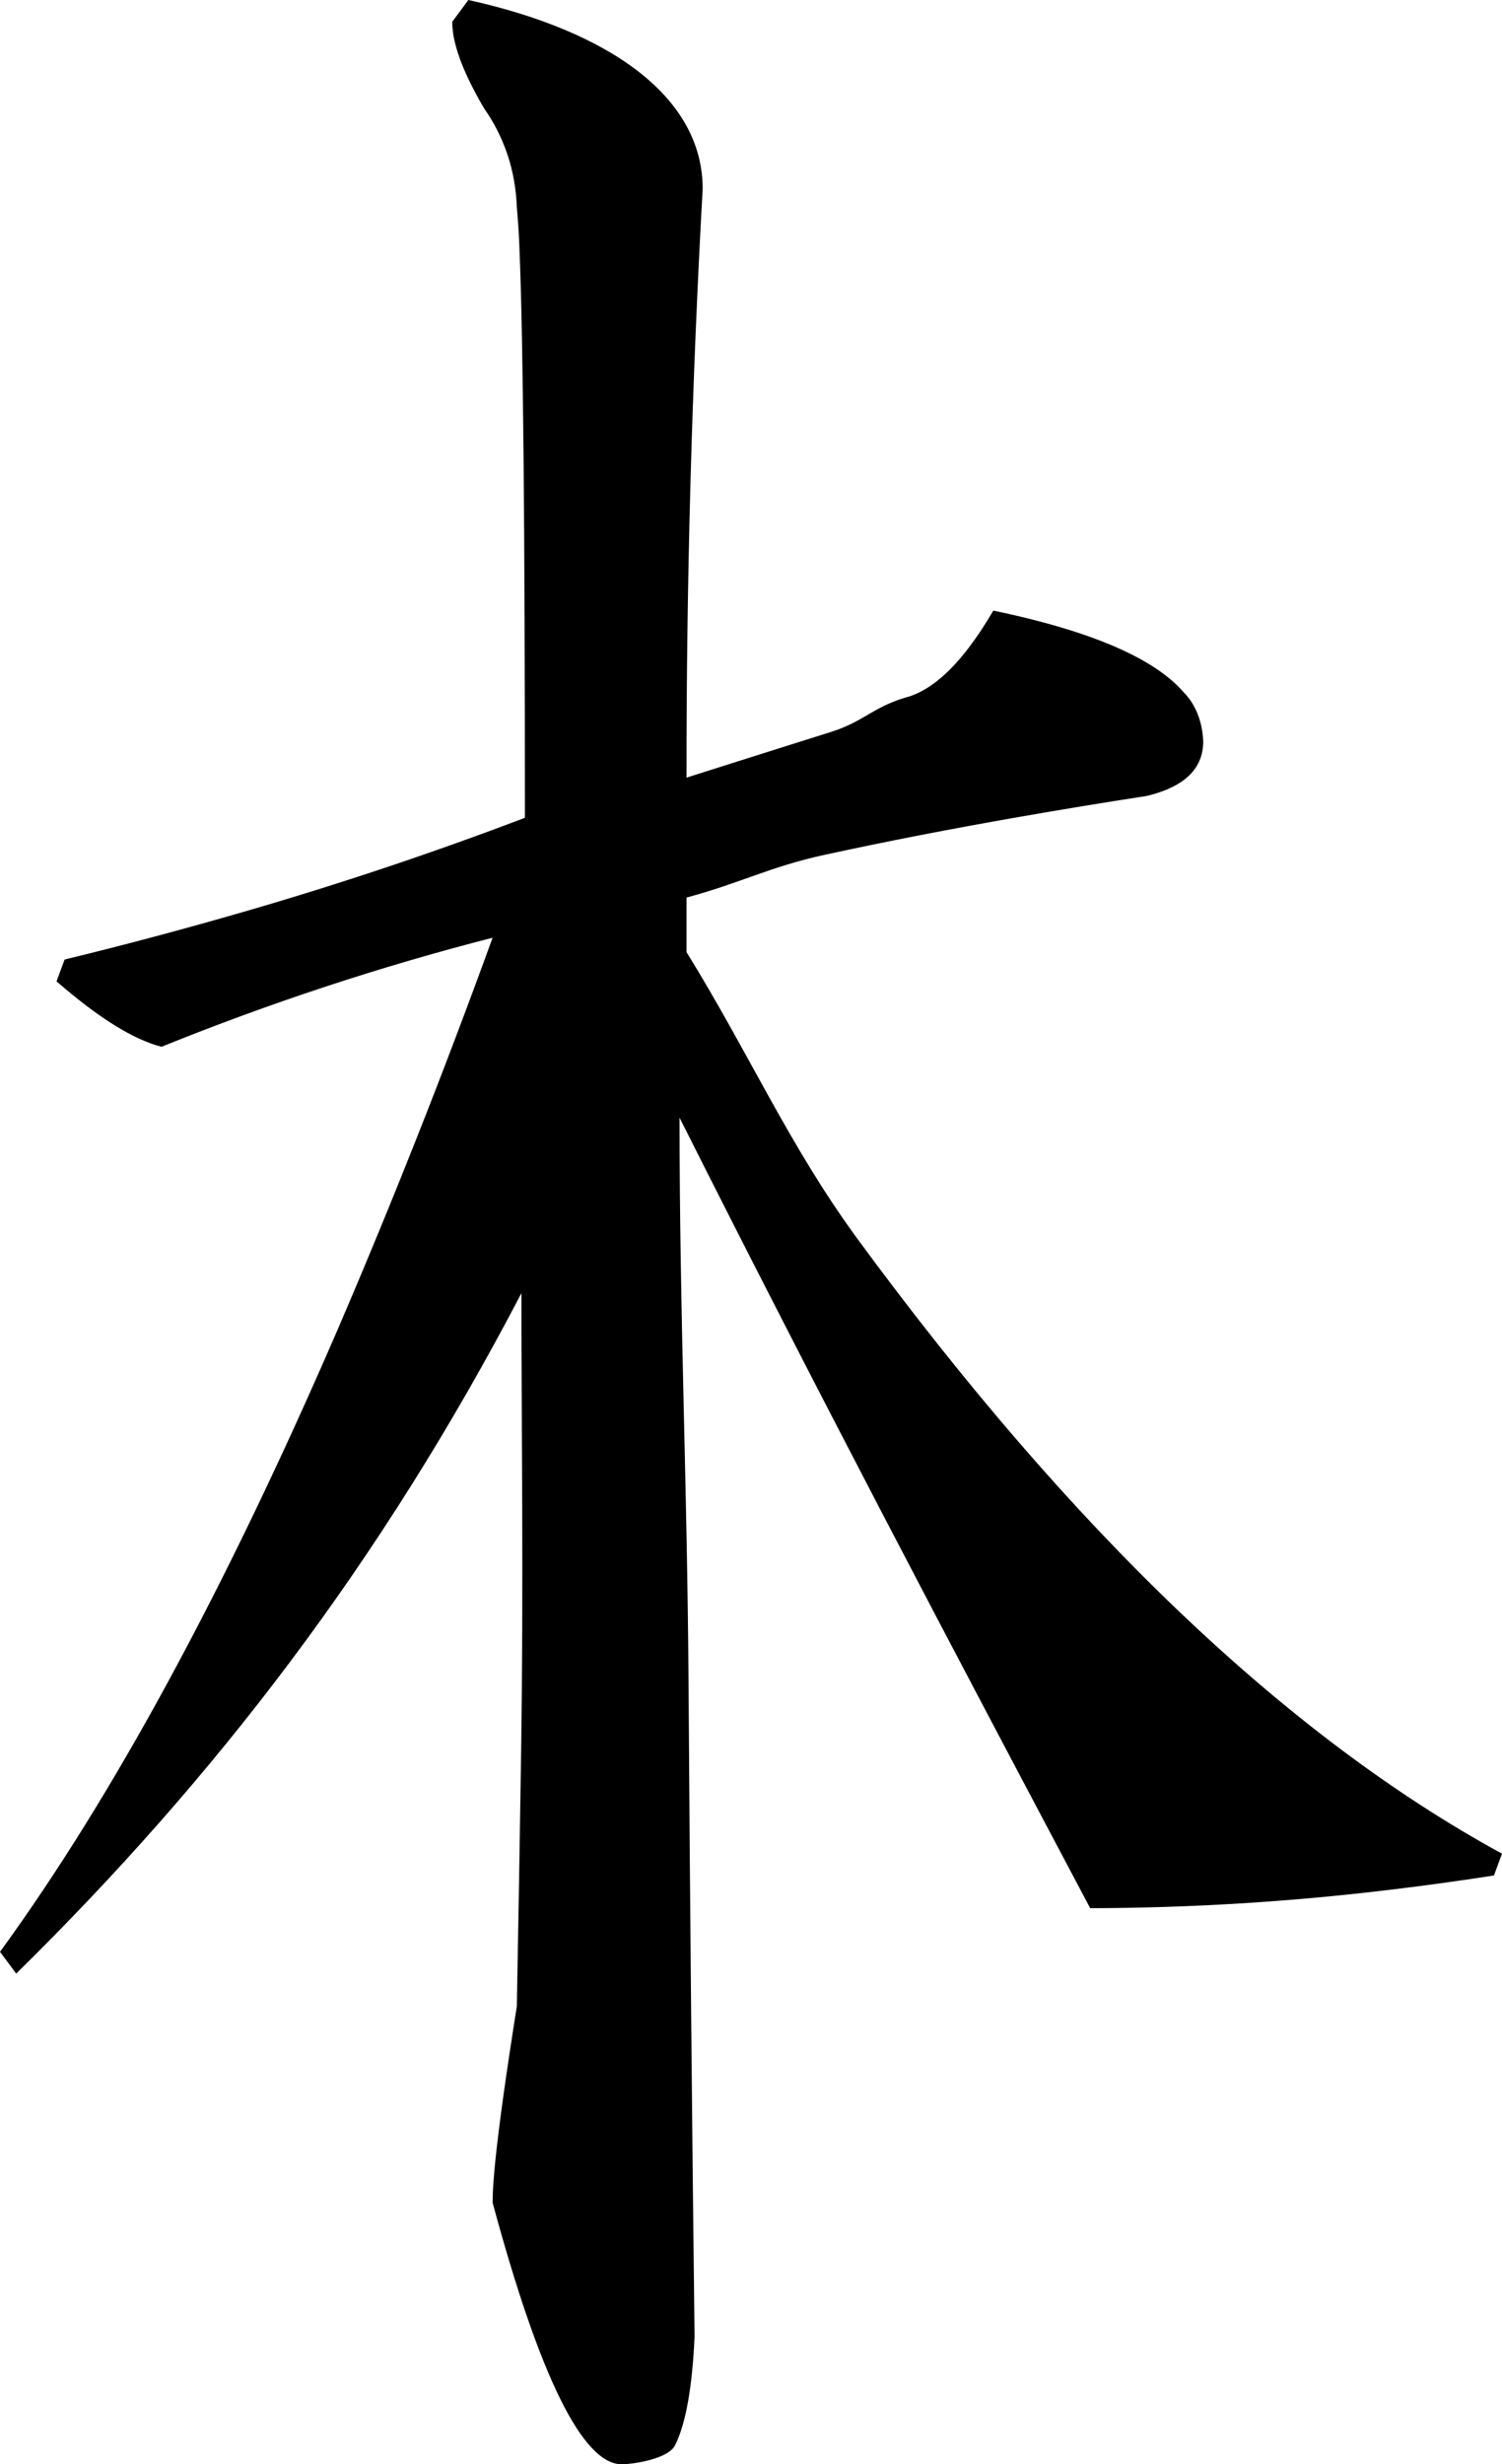 <?xml version="1.0" encoding="utf-8"?>
<svg xmlns="http://www.w3.org/2000/svg" viewBox="35.717 337.129 51.12 83.867" width="51.12px" height="83.867px">
  <path d="M 51.658 337.129 C 56.422 338.18 59.632 340.401 59.632 343.555 C 59.262 350.223 59.078 356.907 59.082 363.594 C 59.513 363.457 59.943 363.32 60.374 363.184 C 61.645 362.781 62.85 362.4 63.991 362.042 C 65.103 361.692 65.386 361.225 66.499 360.879 C 67.224 360.701 67.948 360.139 68.672 359.195 C 68.977 358.793 69.261 358.364 69.523 357.91 C 70.134 358.035 70.743 358.18 71.349 358.345 C 73.647 358.974 75.2 359.758 76.009 360.697 C 76.403 361.089 76.646 361.702 76.668 362.363 C 76.67 362.665 76.594 362.958 76.452 363.192 C 76.252 363.527 75.912 363.795 75.435 363.997 C 75.208 364.09 74.978 364.163 74.745 364.218 C 73.29 364.442 71.837 364.681 70.386 364.935 C 68.049 365.343 65.851 365.771 63.794 366.219 C 61.941 366.618 60.922 367.182 59.082 367.676 L 59.082 369.532 C 61.19 372.938 62.573 376.108 64.883 379.268 C 72.201 389.242 79.52 396.224 86.837 400.215 L 86.563 400.957 C 85.384 401.14 84.205 401.303 83.024 401.444 C 79.631 401.854 76.226 402.063 72.821 402.07 C 67.879 392.75 63.614 384.649 58.845 375.168 C 58.846 381.971 59.106 387.592 59.151 394.395 C 59.199 401.817 59.268 409.239 59.356 416.661 C 59.277 418.38 59.059 419.601 58.704 420.325 C 58.499 420.808 57.292 420.991 56.88 420.996 C 55.551 420.996 54.085 418.027 52.482 412.09 C 52.485 411.842 52.495 411.594 52.515 411.348 C 52.582 410.438 52.753 409.065 53.027 407.228 C 53.117 406.621 53.211 406.015 53.307 405.41 C 53.361 402.554 53.409 399.699 53.452 396.843 C 53.539 390.826 53.464 385.985 53.464 381.138 C 48.654 390.353 43 397.679 36.268 404.297 L 35.717 403.554 C 35.725 403.543 35.732 403.533 35.741 403.523 C 39.574 398.253 43.408 391.179 47.243 382.299 C 49.104 377.964 50.851 373.543 52.482 369.043 C 48.681 370.017 44.92 371.256 41.214 372.754 C 40.251 372.506 39.061 371.764 37.641 370.527 L 37.916 369.785 C 39.967 369.286 42.011 368.741 44.048 368.15 C 47.25 367.223 50.429 366.16 53.582 364.961 C 53.582 355.111 53.522 348.692 53.401 345.702 C 53.384 345.193 53.353 344.684 53.307 344.179 C 53.284 343.549 53.173 342.93 52.978 342.358 C 52.783 341.799 52.523 341.286 52.208 340.84 C 52.074 340.617 51.947 340.388 51.826 340.154 C 51.523 339.57 51.317 339.051 51.206 338.597 C 51.144 338.363 51.111 338.118 51.108 337.871 L 51.658 337.129 Z" id="path-36" vector-effect="non-scaling-stroke" style="" transform="matrix(1, 0, 0, 1, -2.842170943040401e-14, 0)"/>
</svg>